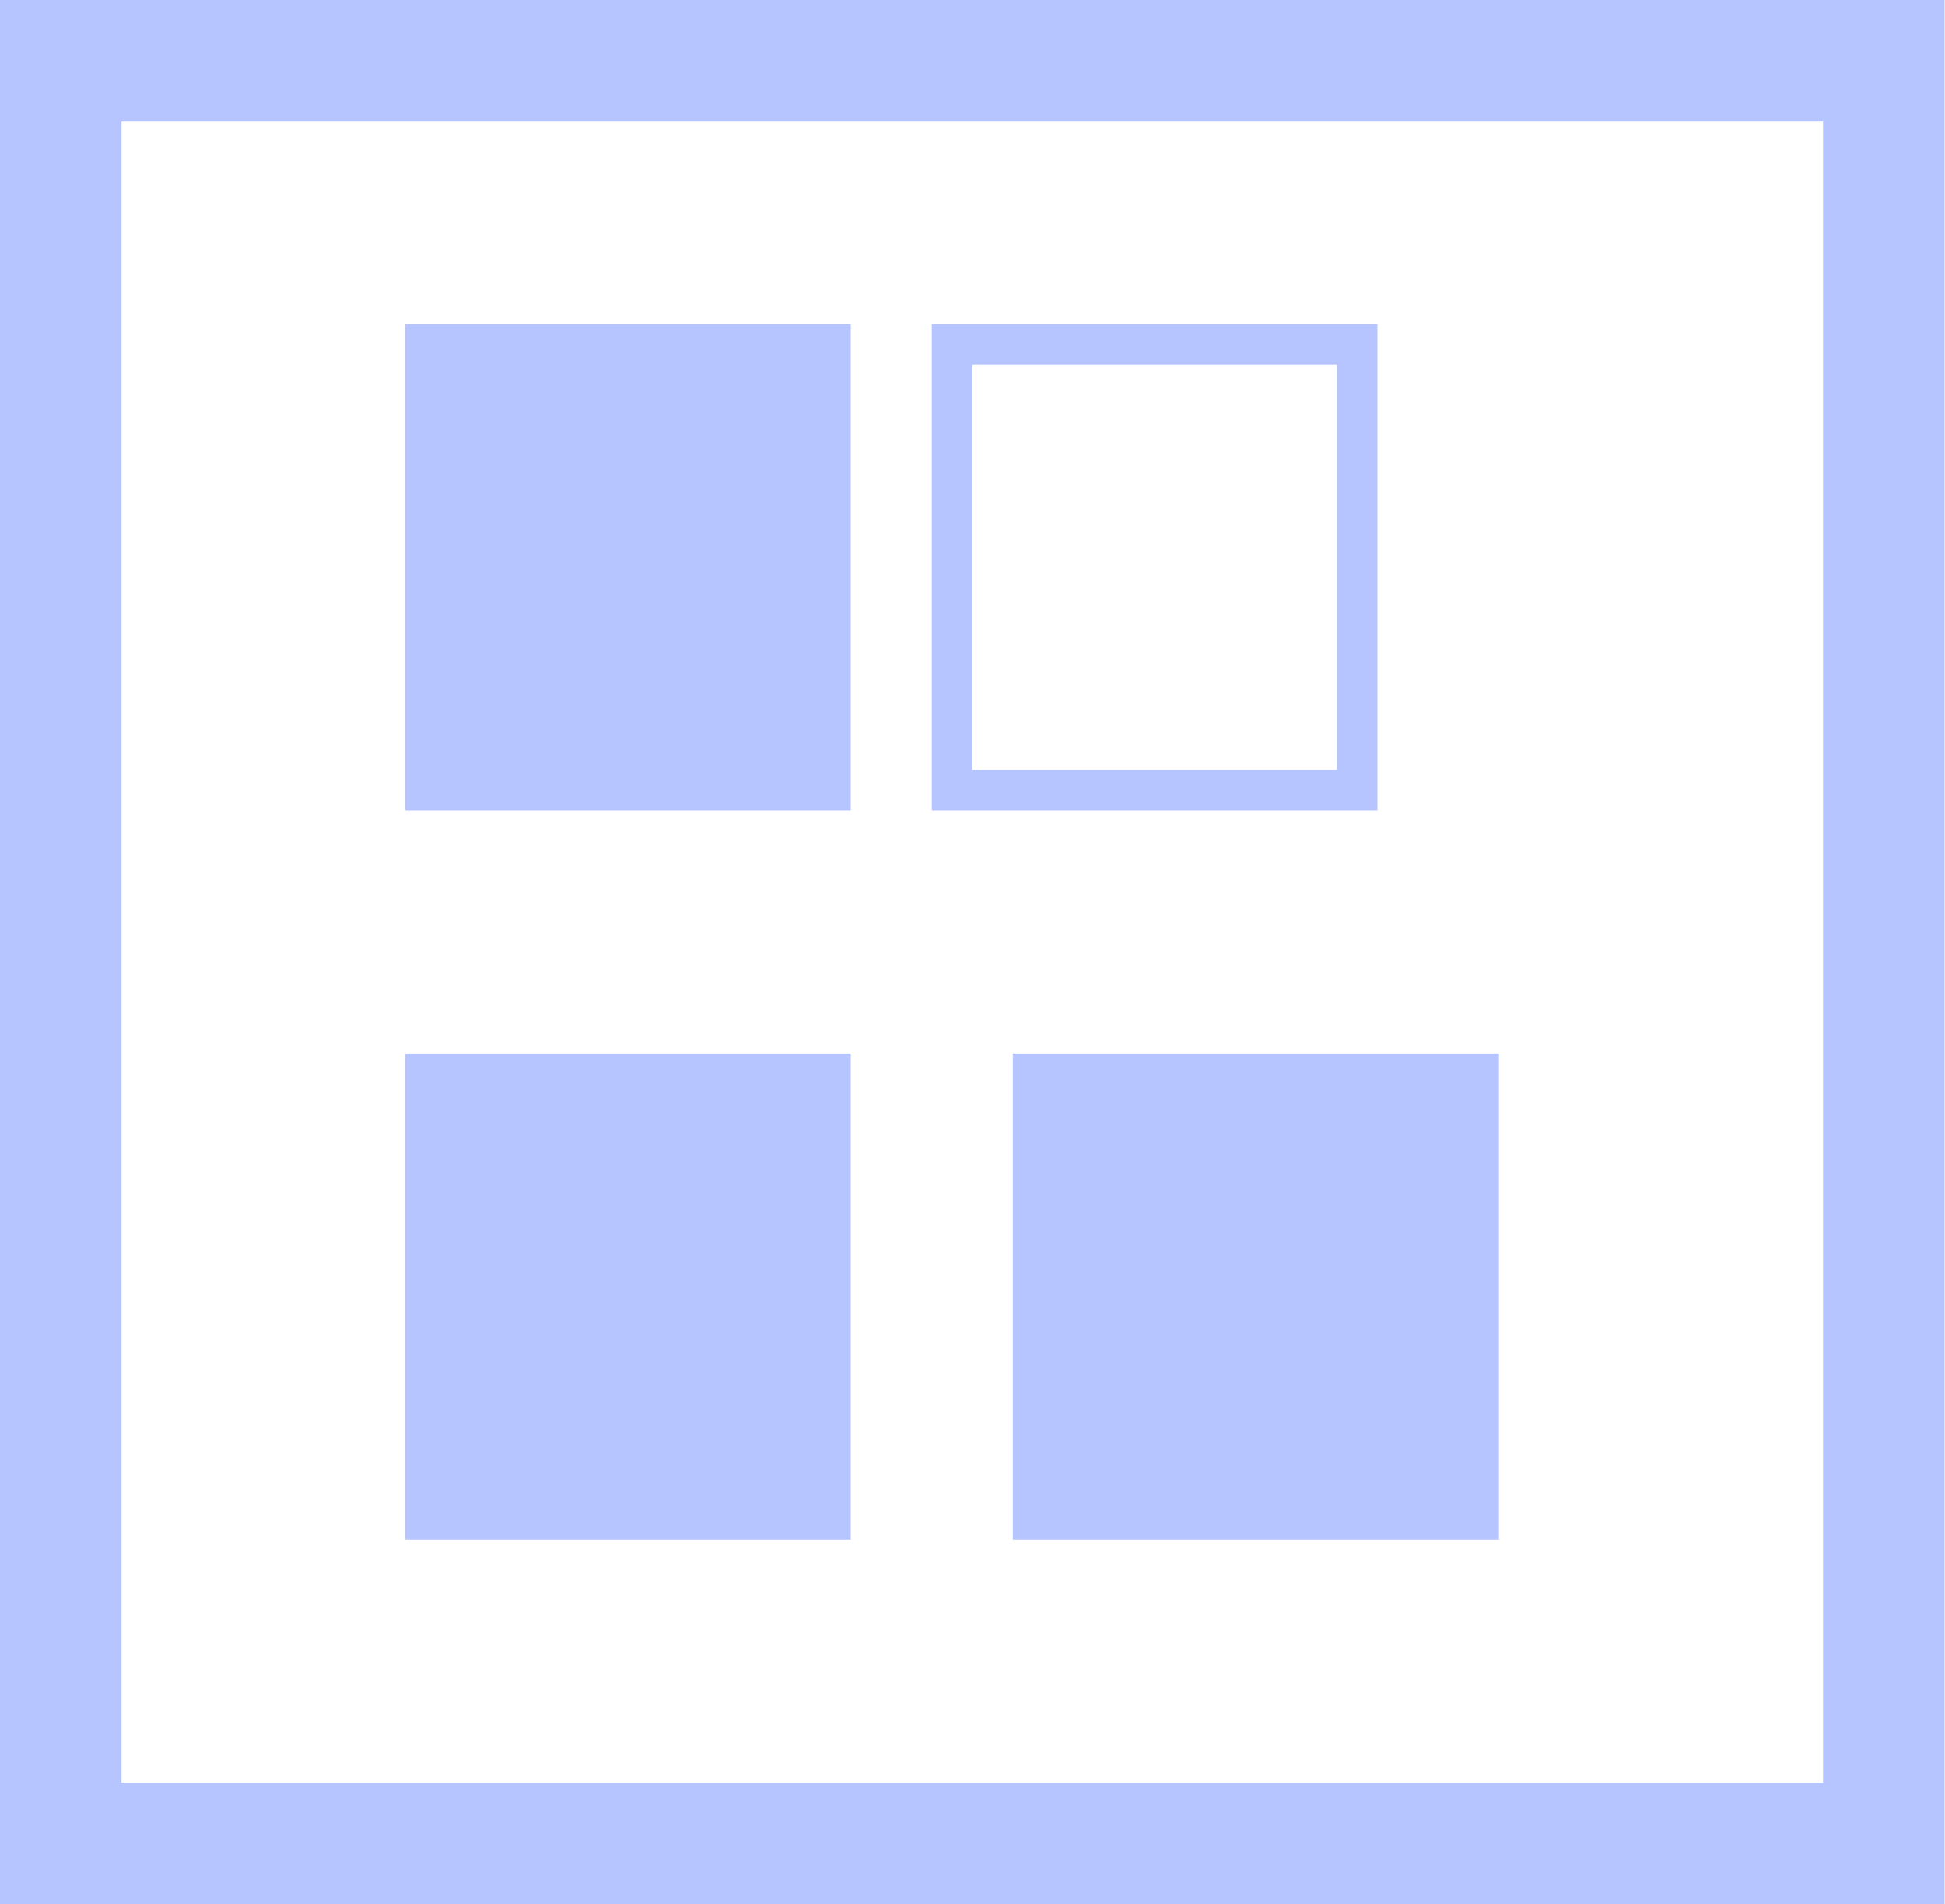 <?xml version="1.0" standalone="no"?><!DOCTYPE svg PUBLIC "-//W3C//DTD SVG 1.1//EN" "http://www.w3.org/Graphics/SVG/1.1/DTD/svg11.dtd"><svg t="1545810847261" class="icon" style="" viewBox="0 0 1046 1024" version="1.1" xmlns="http://www.w3.org/2000/svg" p-id="6028" data-darkreader-inline-fill="" xmlns:xlink="http://www.w3.org/1999/xlink" width="204.297" height="200"><defs><style type="text/css">[data-darkreader-inline-fill] { fill: #b6c4ff  !important; }
</style></defs><path d="M0 0l0 1024 1045.787 0L1045.787 0 0 0zM980.426 958.638 65.362 958.638 65.362 65.362l915.064 0L980.426 958.638z" p-id="6029" fill="#e6ebff" data-darkreader-inline-fill="" style="--darkreader-inline-fill:#b6c4ff;"></path><path d="M217.872 174.298l239.66 0 0 261.447-239.66 0 0-261.447Z" p-id="6030" fill="#e6ebff" data-darkreader-inline-fill="" style="--darkreader-inline-fill:#b6c4ff;"></path><path d="M501.106 174.298l0 261.447 239.66 0L740.766 174.298 501.106 174.298zM718.979 413.957l-196.085 0L522.894 196.085l196.085 0L718.979 413.957z" p-id="6031" fill="#e6ebff" data-darkreader-inline-fill="" style="--darkreader-inline-fill:#b6c4ff;"></path><path d="M544.681 566.468l261.447 0 0 261.447-261.447 0 0-261.447Z" p-id="6032" fill="#e6ebff" data-darkreader-inline-fill="" style="--darkreader-inline-fill:#b6c4ff;"></path><path d="M217.872 566.468l239.66 0 0 261.447-239.66 0 0-261.447Z" p-id="6033" fill="#e6ebff" data-darkreader-inline-fill="" style="--darkreader-inline-fill:#b6c4ff;"></path></svg>